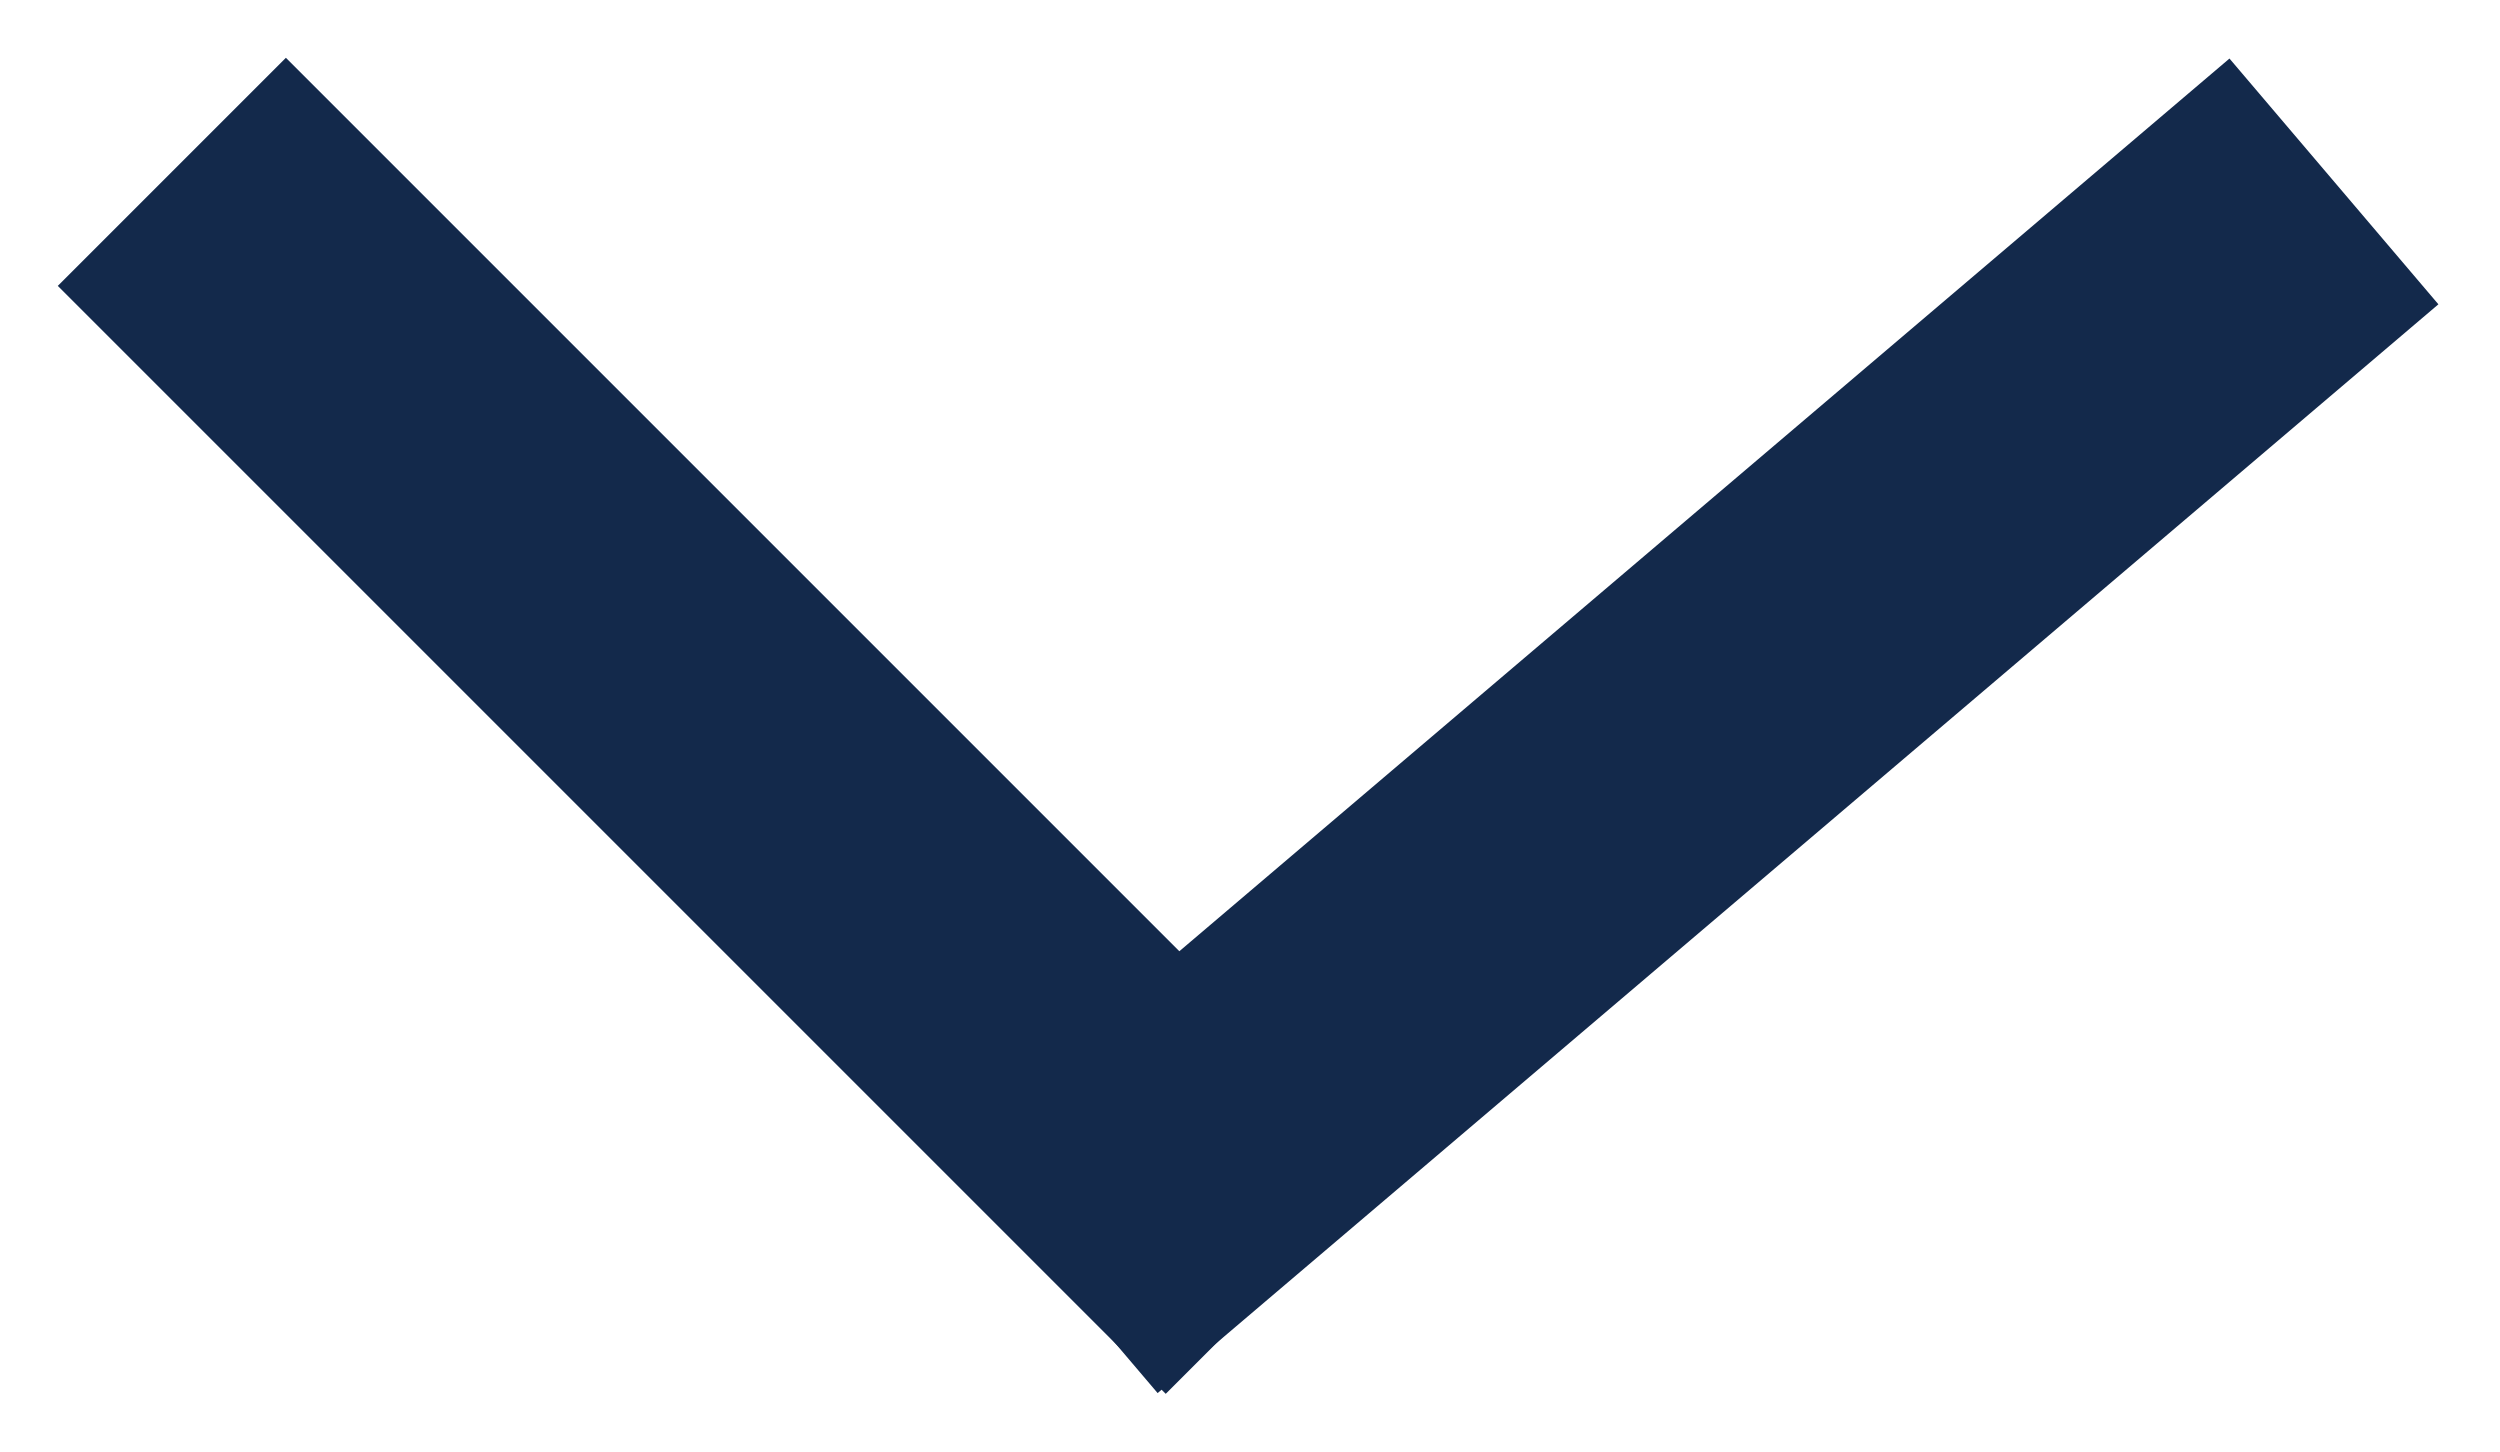 <?xml version="1.0" encoding="UTF-8"?>
<svg width="31px" height="18px" viewBox="0 0 31 18" version="1.1" xmlns="http://www.w3.org/2000/svg" xmlns:xlink="http://www.w3.org/1999/xlink">
    <title>Group</title>
    <g id="Desktop" stroke="none" stroke-width="1" fill="none" fill-rule="evenodd" stroke-linecap="square">
        <g id="Admissions-&amp;-Aid" transform="translate(-1201, -2966)" stroke="#13294B" stroke-width="4">
            <g id="grid" transform="translate(61.5, 2431)">
                <g id="financial-aid-card" transform="translate(662.5, 378)">
                    <g id="major-search" transform="translate(-4.274, 10.093)">
                        <g id="dropdown" transform="translate(38.274, 126.907)">
                            <g id="Group" transform="translate(446, 23)">
                                <line x1="0.545" y1="0.545" x2="11.455" y2="11.455" id="Line"></line>
                                <line x1="11.583" y1="11.455" x2="24.417" y2="0.545" id="Line"></line>
                            </g>
                        </g>
                    </g>
                </g>
            </g>
        </g>
    </g>
</svg>